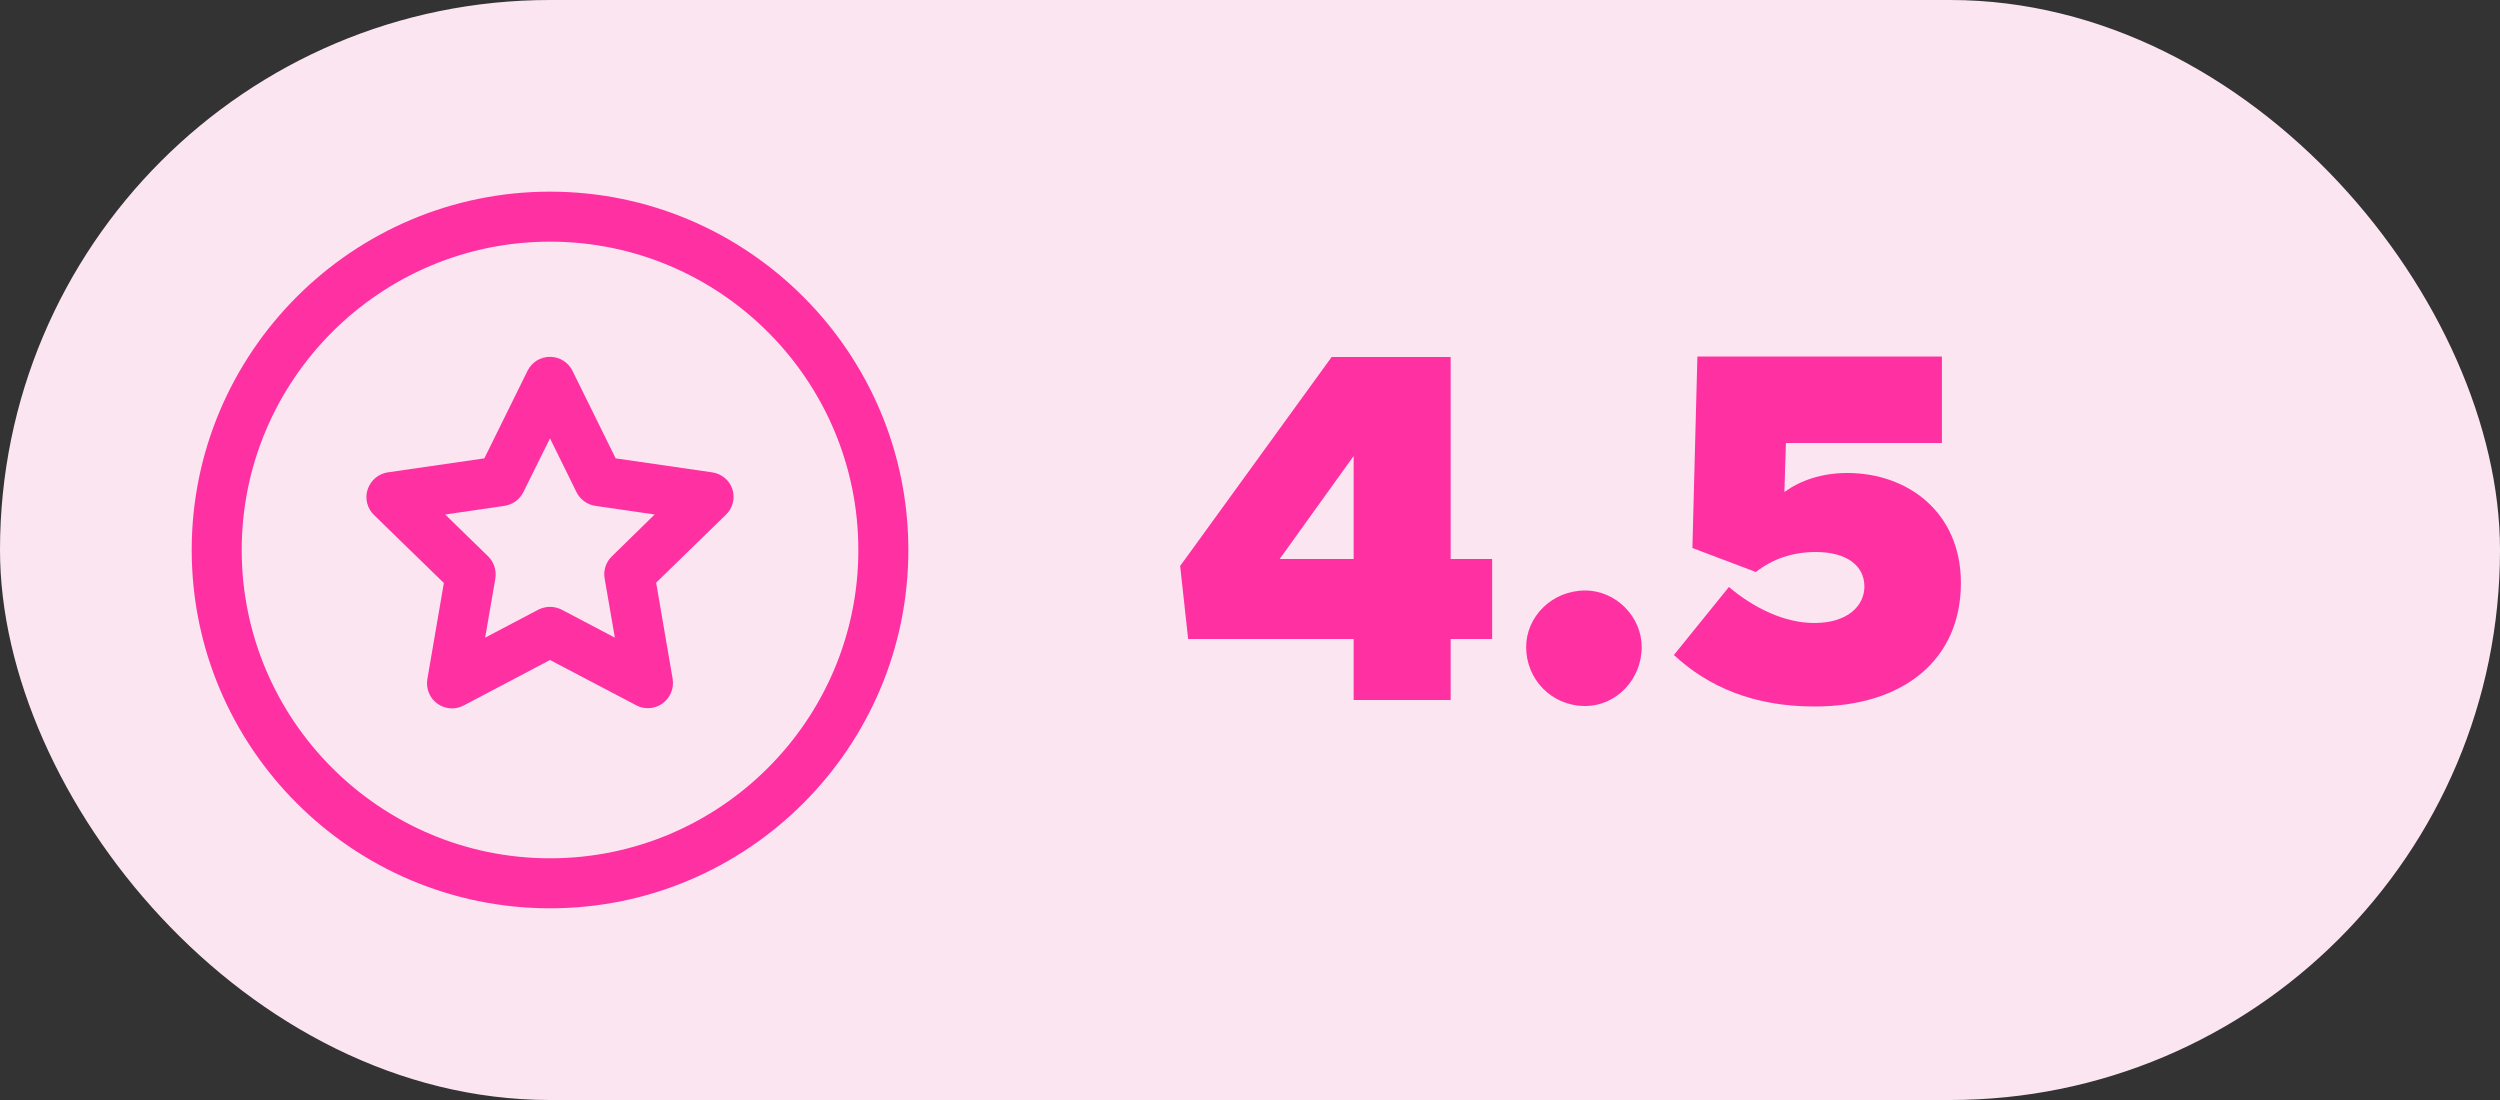<svg width="50" height="22" viewBox="0 0 50 22" fill="none" xmlns="http://www.w3.org/2000/svg">
<rect x="0" y="0" width="50" height="22" fill="#333333" stroke="none"/>
<rect width="50" height="22" rx="11" fill="#FBE5F1"/>
<g clip-path="url(#clip0_141_312)">
<path d="M14.243 9.447L12.313 9.167L11.45 7.417C11.367 7.247 11.193 7.137 11 7.137C10.807 7.137 10.637 7.243 10.55 7.417L9.687 9.167L7.757 9.447C7.57 9.473 7.413 9.607 7.353 9.787C7.293 9.967 7.343 10.167 7.48 10.3L8.877 11.66L8.547 13.583C8.531 13.675 8.542 13.77 8.577 13.856C8.612 13.943 8.671 14.018 8.747 14.072C8.822 14.127 8.912 14.16 9.005 14.166C9.098 14.173 9.191 14.153 9.273 14.11L11 13.2L12.727 14.107C12.8 14.147 12.88 14.163 12.96 14.163C13.063 14.163 13.167 14.13 13.253 14.067C13.407 13.953 13.483 13.767 13.453 13.577L13.123 11.653L14.52 10.293C14.657 10.16 14.707 9.963 14.647 9.78C14.587 9.603 14.43 9.473 14.243 9.447ZM12.237 11.127C12.12 11.24 12.063 11.407 12.093 11.57L12.297 12.753L11.233 12.193C11.16 12.157 11.08 12.137 11 12.137C10.92 12.137 10.84 12.157 10.767 12.193L9.703 12.753L9.907 11.57C9.933 11.407 9.88 11.243 9.763 11.127L8.903 10.29L10.09 10.117C10.253 10.093 10.393 9.99 10.467 9.843L11 8.767L11.53 9.843C11.603 9.99 11.743 10.093 11.907 10.117L13.093 10.29L12.237 11.127Z" fill="#FF30A1"/>
<path d="M11.001 3.833C7.051 3.833 3.834 7.05 3.834 11C3.834 14.953 7.051 18.166 11.001 18.166C14.951 18.166 18.167 14.953 18.167 11C18.167 7.05 14.951 3.833 11.001 3.833ZM11.001 17.166C7.601 17.166 4.834 14.4 4.834 11C4.834 7.6 7.601 4.833 11.001 4.833C14.401 4.833 17.167 7.6 17.167 11C17.167 14.4 14.401 17.166 11.001 17.166Z" fill="#FF30A1"/>
</g>
<path d="M27.073 14V12.78H23.763L23.603 11.32L26.633 7.14H29.013V11.18H29.843V12.78H29.013V14H27.073ZM25.593 11.18H27.073V9.12L25.593 11.18ZM31.703 14.12C31.034 14.12 30.523 13.59 30.523 12.94C30.523 12.34 31.034 11.81 31.703 11.81C32.324 11.81 32.834 12.34 32.834 12.94C32.834 13.59 32.324 14.12 31.703 14.12ZM36.288 14.13C35.078 14.13 34.168 13.74 33.478 13.1L34.578 11.74C35.088 12.17 35.698 12.46 36.288 12.46C36.948 12.46 37.288 12.12 37.288 11.73C37.288 11.31 36.928 11.04 36.318 11.04C35.848 11.04 35.448 11.18 35.118 11.44L33.848 10.96L33.948 7.13H38.838V8.86H35.718L35.688 9.84C36.008 9.61 36.428 9.46 36.948 9.46C38.148 9.46 39.218 10.24 39.218 11.66C39.218 13.18 38.088 14.13 36.288 14.13Z" fill="#FF30A1"/>
<defs>
<clipPath id="clip0_141_312">
<rect width="16" height="16" fill="white" transform="translate(3 3)"/>
</clipPath>
</defs>
</svg>

